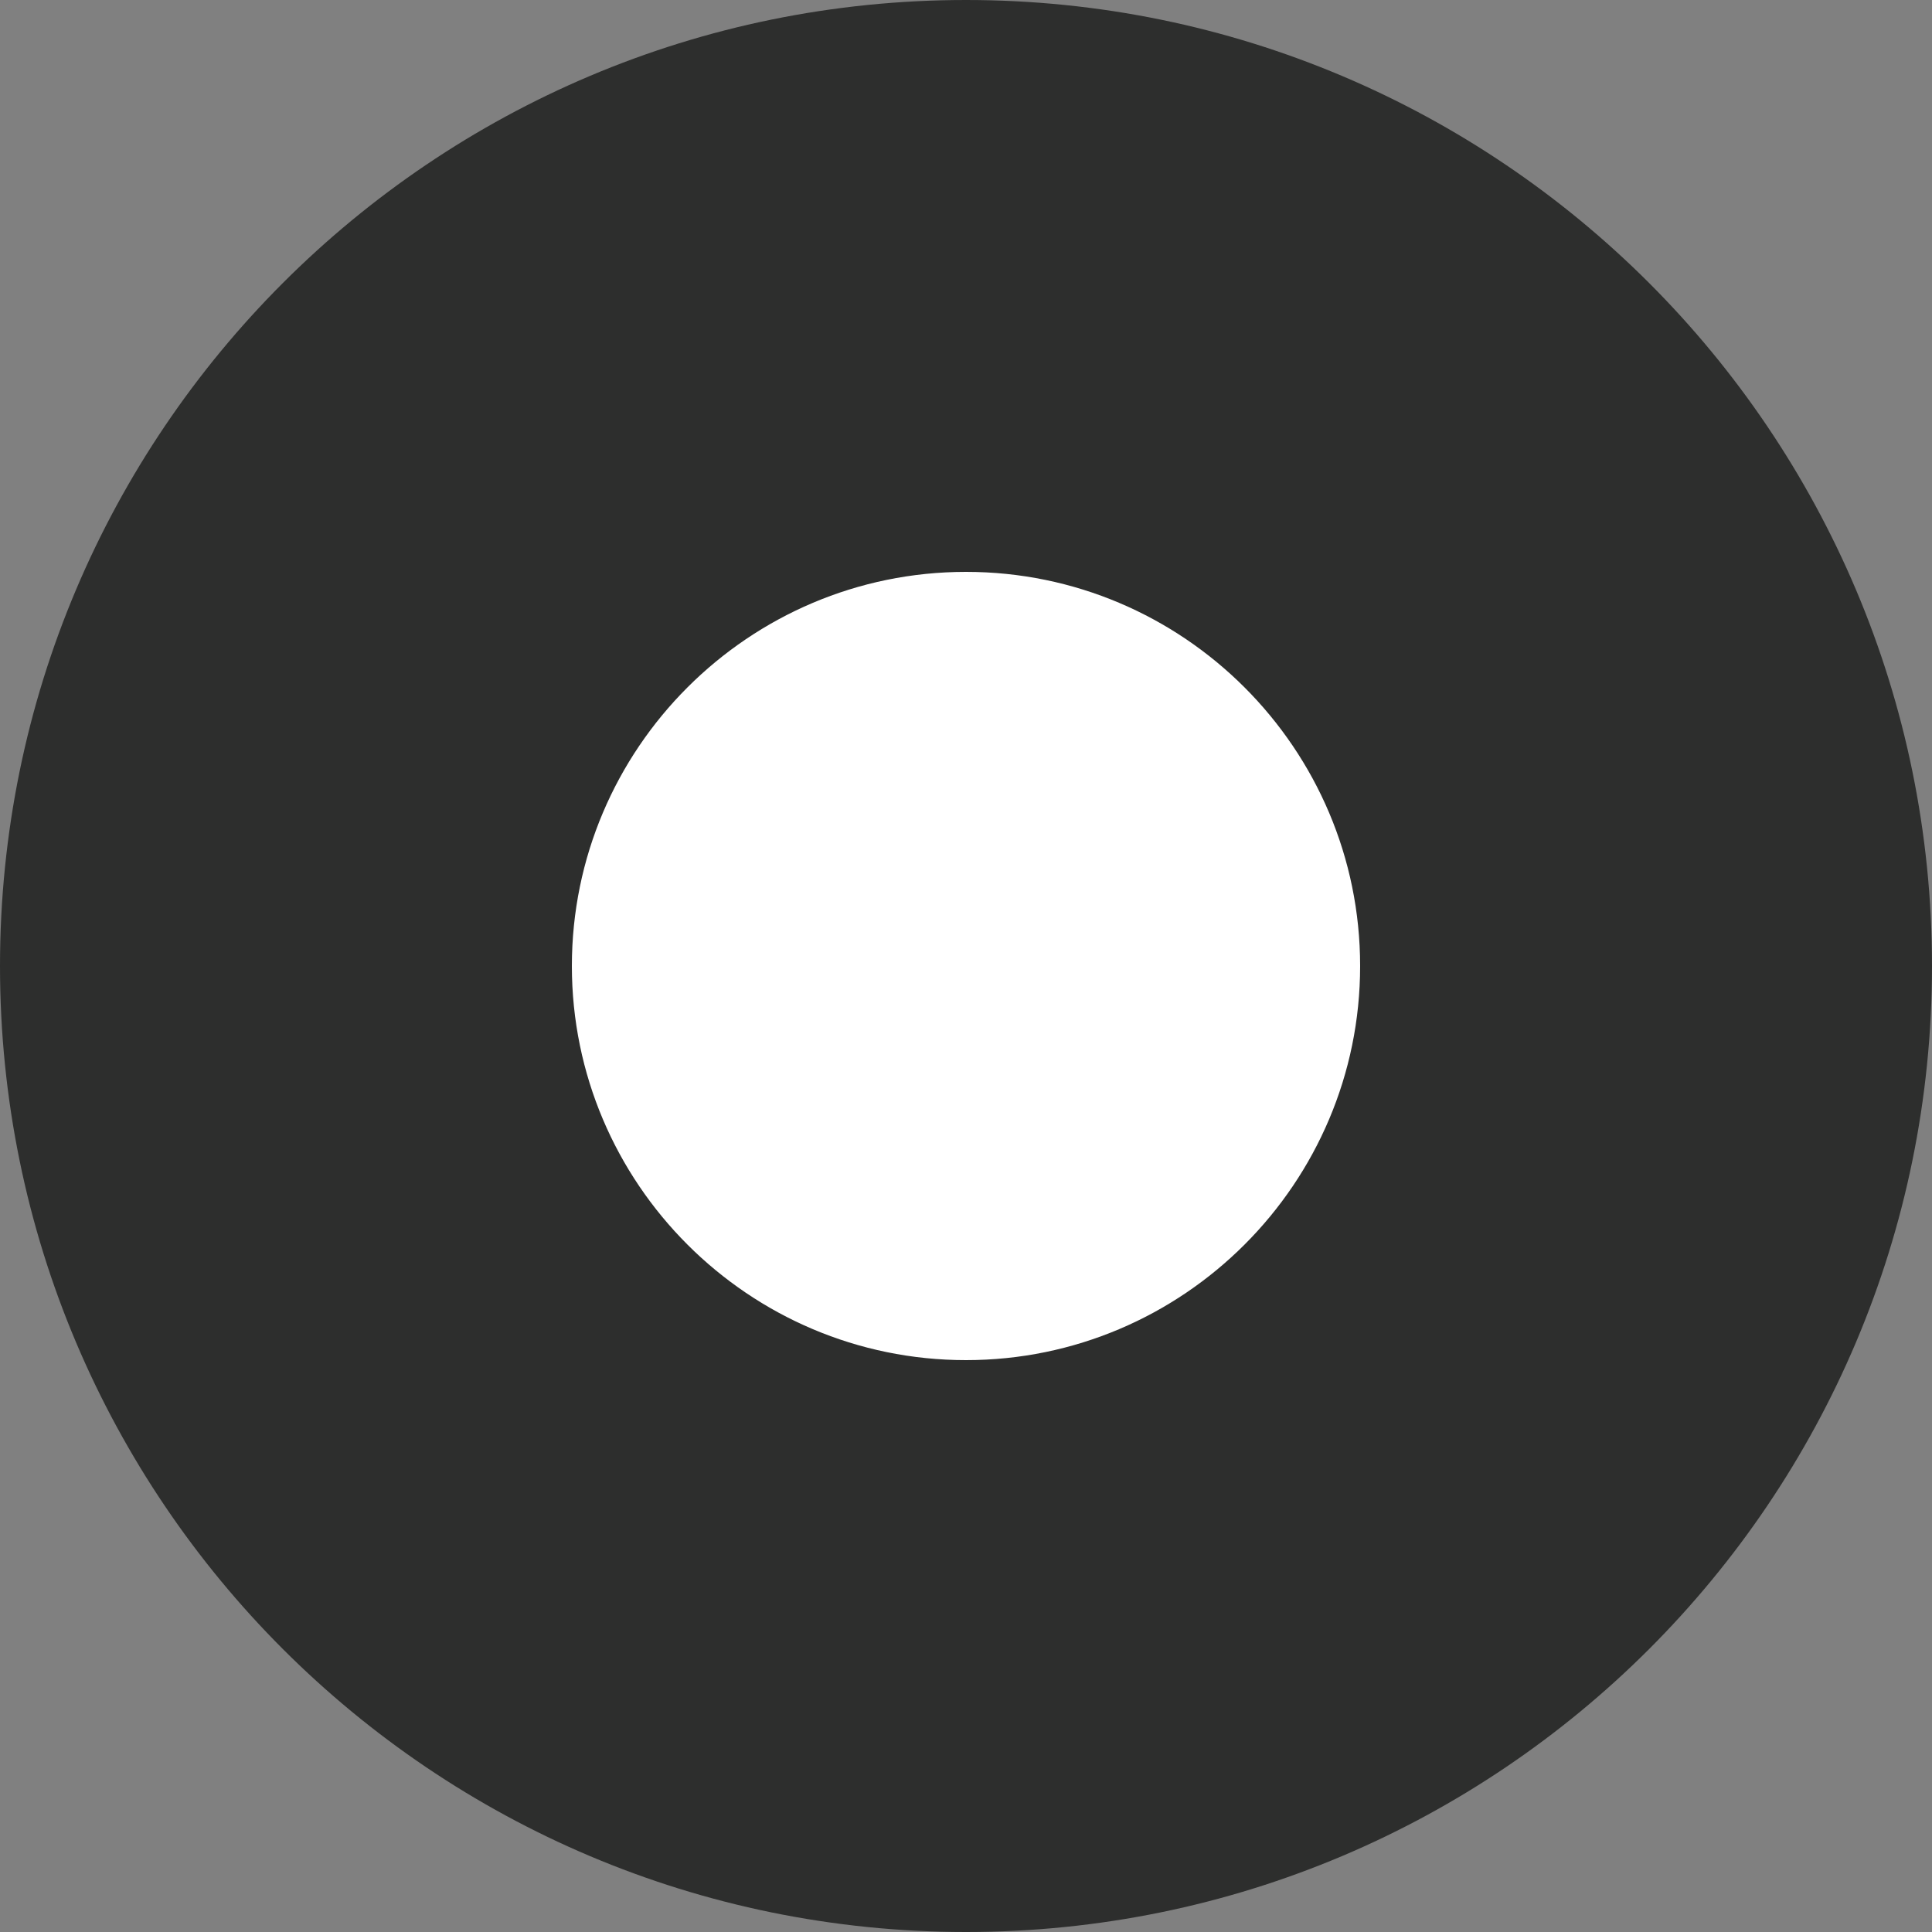 <?xml version="1.0" encoding="utf-8"?>
<!-- Generator: Adobe Illustrator 15.0.0, SVG Export Plug-In . SVG Version: 6.00 Build 0)  -->
<!DOCTYPE svg PUBLIC "-//W3C//DTD SVG 1.1//EN" "http://www.w3.org/Graphics/SVG/1.1/DTD/svg11.dtd">
<svg version="1.1" id="Calque_1" xmlns:x="http://ns.adobe.com/Extensibility/1.0/" xmlns:i="http://ns.adobe.com/AdobeIllustrator/10.0/" xmlns:graph="http://ns.adobe.com/Graphs/1.0/"
	 xmlns="http://www.w3.org/2000/svg" xmlns:xlink="http://www.w3.org/1999/xlink" x="0px" y="0px" width="14px" height="14px"
	 viewBox="0 0 14 14" enable-background="new 0 0 14 14" xml:space="preserve">
<rect x="0" y="0" width="14" height="14" fill="#808080" stroke="none"/>
<g>
	<path fill="#FFFFFF" d="M7,11.927c-2.717,0-4.928-2.21-4.928-4.927S4.283,2.072,7,2.072S11.928,4.283,11.928,7
		S9.717,11.927,7,11.927z"/>
	<path fill="#2D2E2D" d="M7,4.144c1.575,0,2.856,1.281,2.856,2.856S8.575,9.856,7,9.856S4.144,8.575,4.144,7S5.425,4.144,7,4.144
		 M7,0C3.134,0,0,3.134,0,7c0,3.867,3.134,7,7,7s7-3.133,7-7C14,3.134,10.866,0,7,0L7,0z"/>
</g>
</svg>
